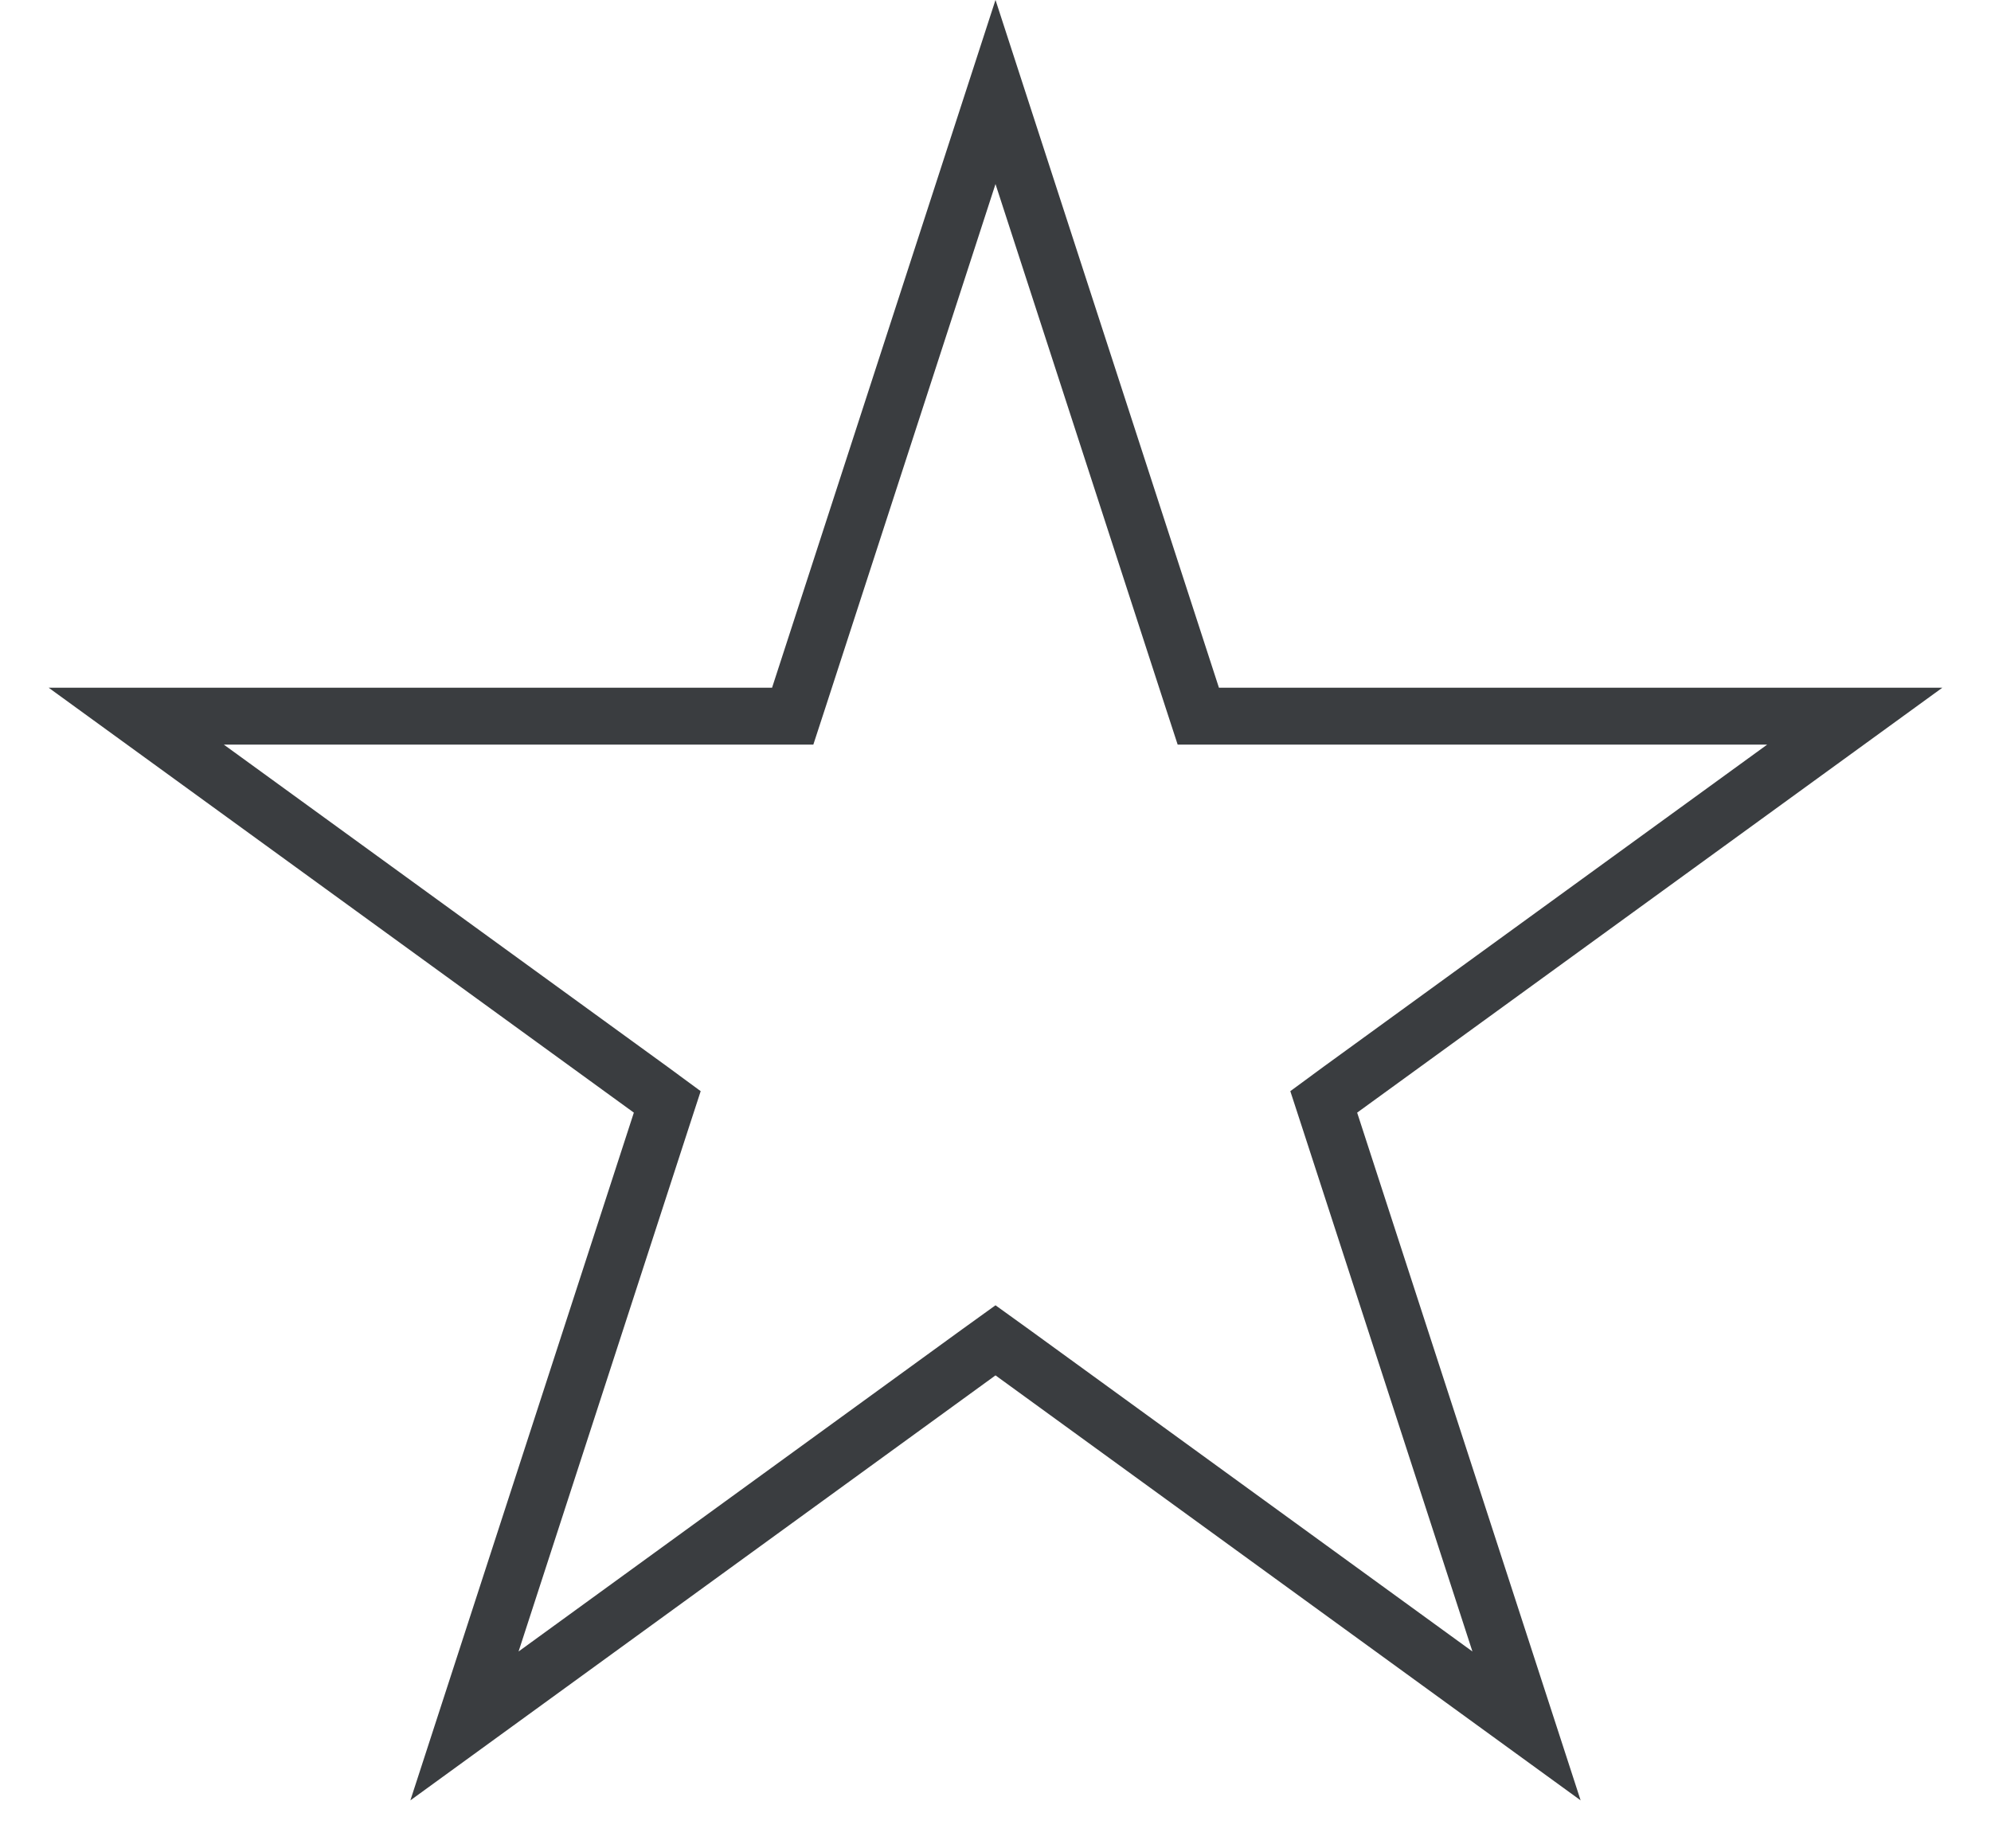 <svg width="14" height="13" viewBox="0 0 14 13" fill="none" xmlns="http://www.w3.org/2000/svg">
<path d="M7 0.647L8.381 4.899L8.426 5.037H8.572H13.042L9.425 7.664L9.308 7.75L9.353 7.888L10.734 12.139L7.118 9.512L7 9.427L6.882 9.512L3.266 12.139L4.647 7.888L4.692 7.75L4.575 7.664L0.958 5.037H5.428H5.574L5.619 4.899L7 0.647Z" stroke="#3A3D40" stroke-width="0.4"/>
</svg>
